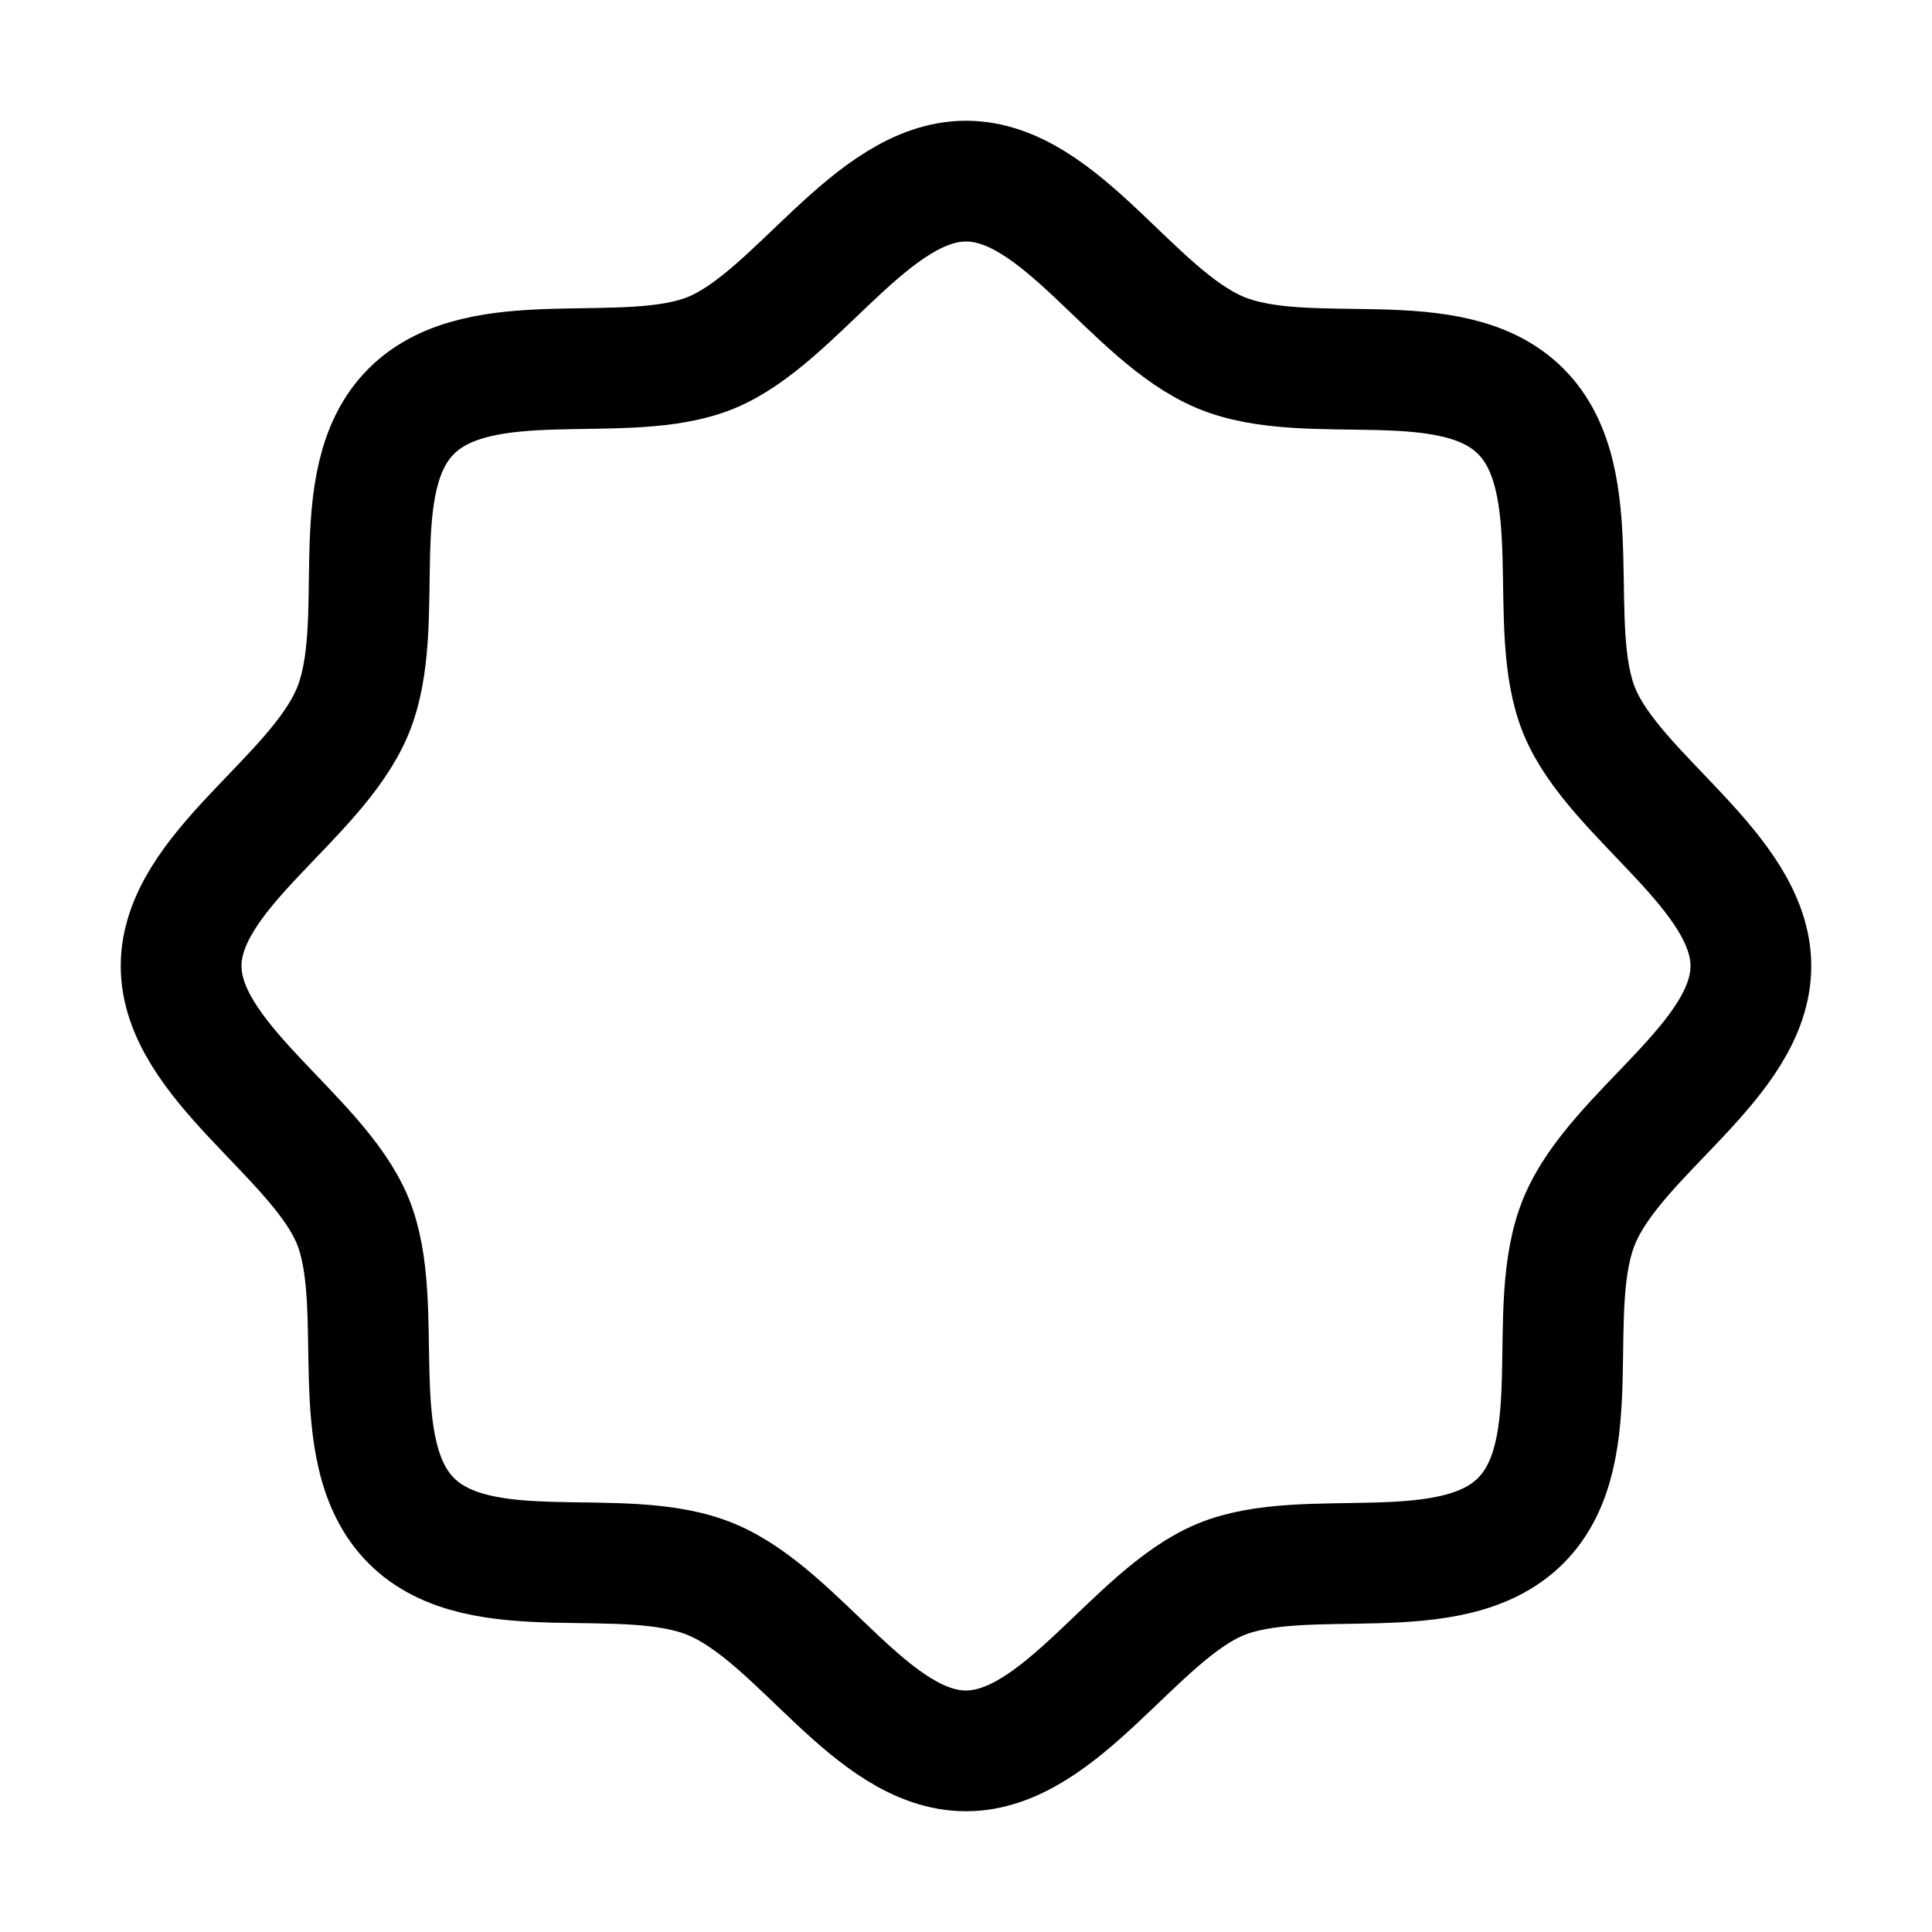 <svg xmlns="http://www.w3.org/2000/svg" fill="none" viewBox="0 0 32 32" stroke-width="2" stroke="currentColor" aria-hidden="true">
  <path stroke-linecap="round" stroke-linejoin="round" d="M6.813 25.188c-1.15-1.15-.388-3.563-.975-4.976C5.25 18.8 3 17.563 3 16c0-1.563 2.225-2.75 2.838-4.213.612-1.462-.176-3.825.974-4.975 1.15-1.15 3.563-.387 4.975-.974C13.2 5.25 14.438 3 16 3c1.563 0 2.75 2.225 4.212 2.838 1.463.612 3.826-.176 4.976.974s.387 3.563.975 4.975C26.75 13.2 29 14.438 29 16c0 1.563-2.225 2.75-2.837 4.212-.613 1.463.174 3.826-.976 4.976s-3.562.387-4.975.975C18.8 26.75 17.563 29 16 29c-1.563 0-2.75-2.225-4.213-2.837-1.462-.613-3.825.174-4.975-.976z"/>
</svg>
